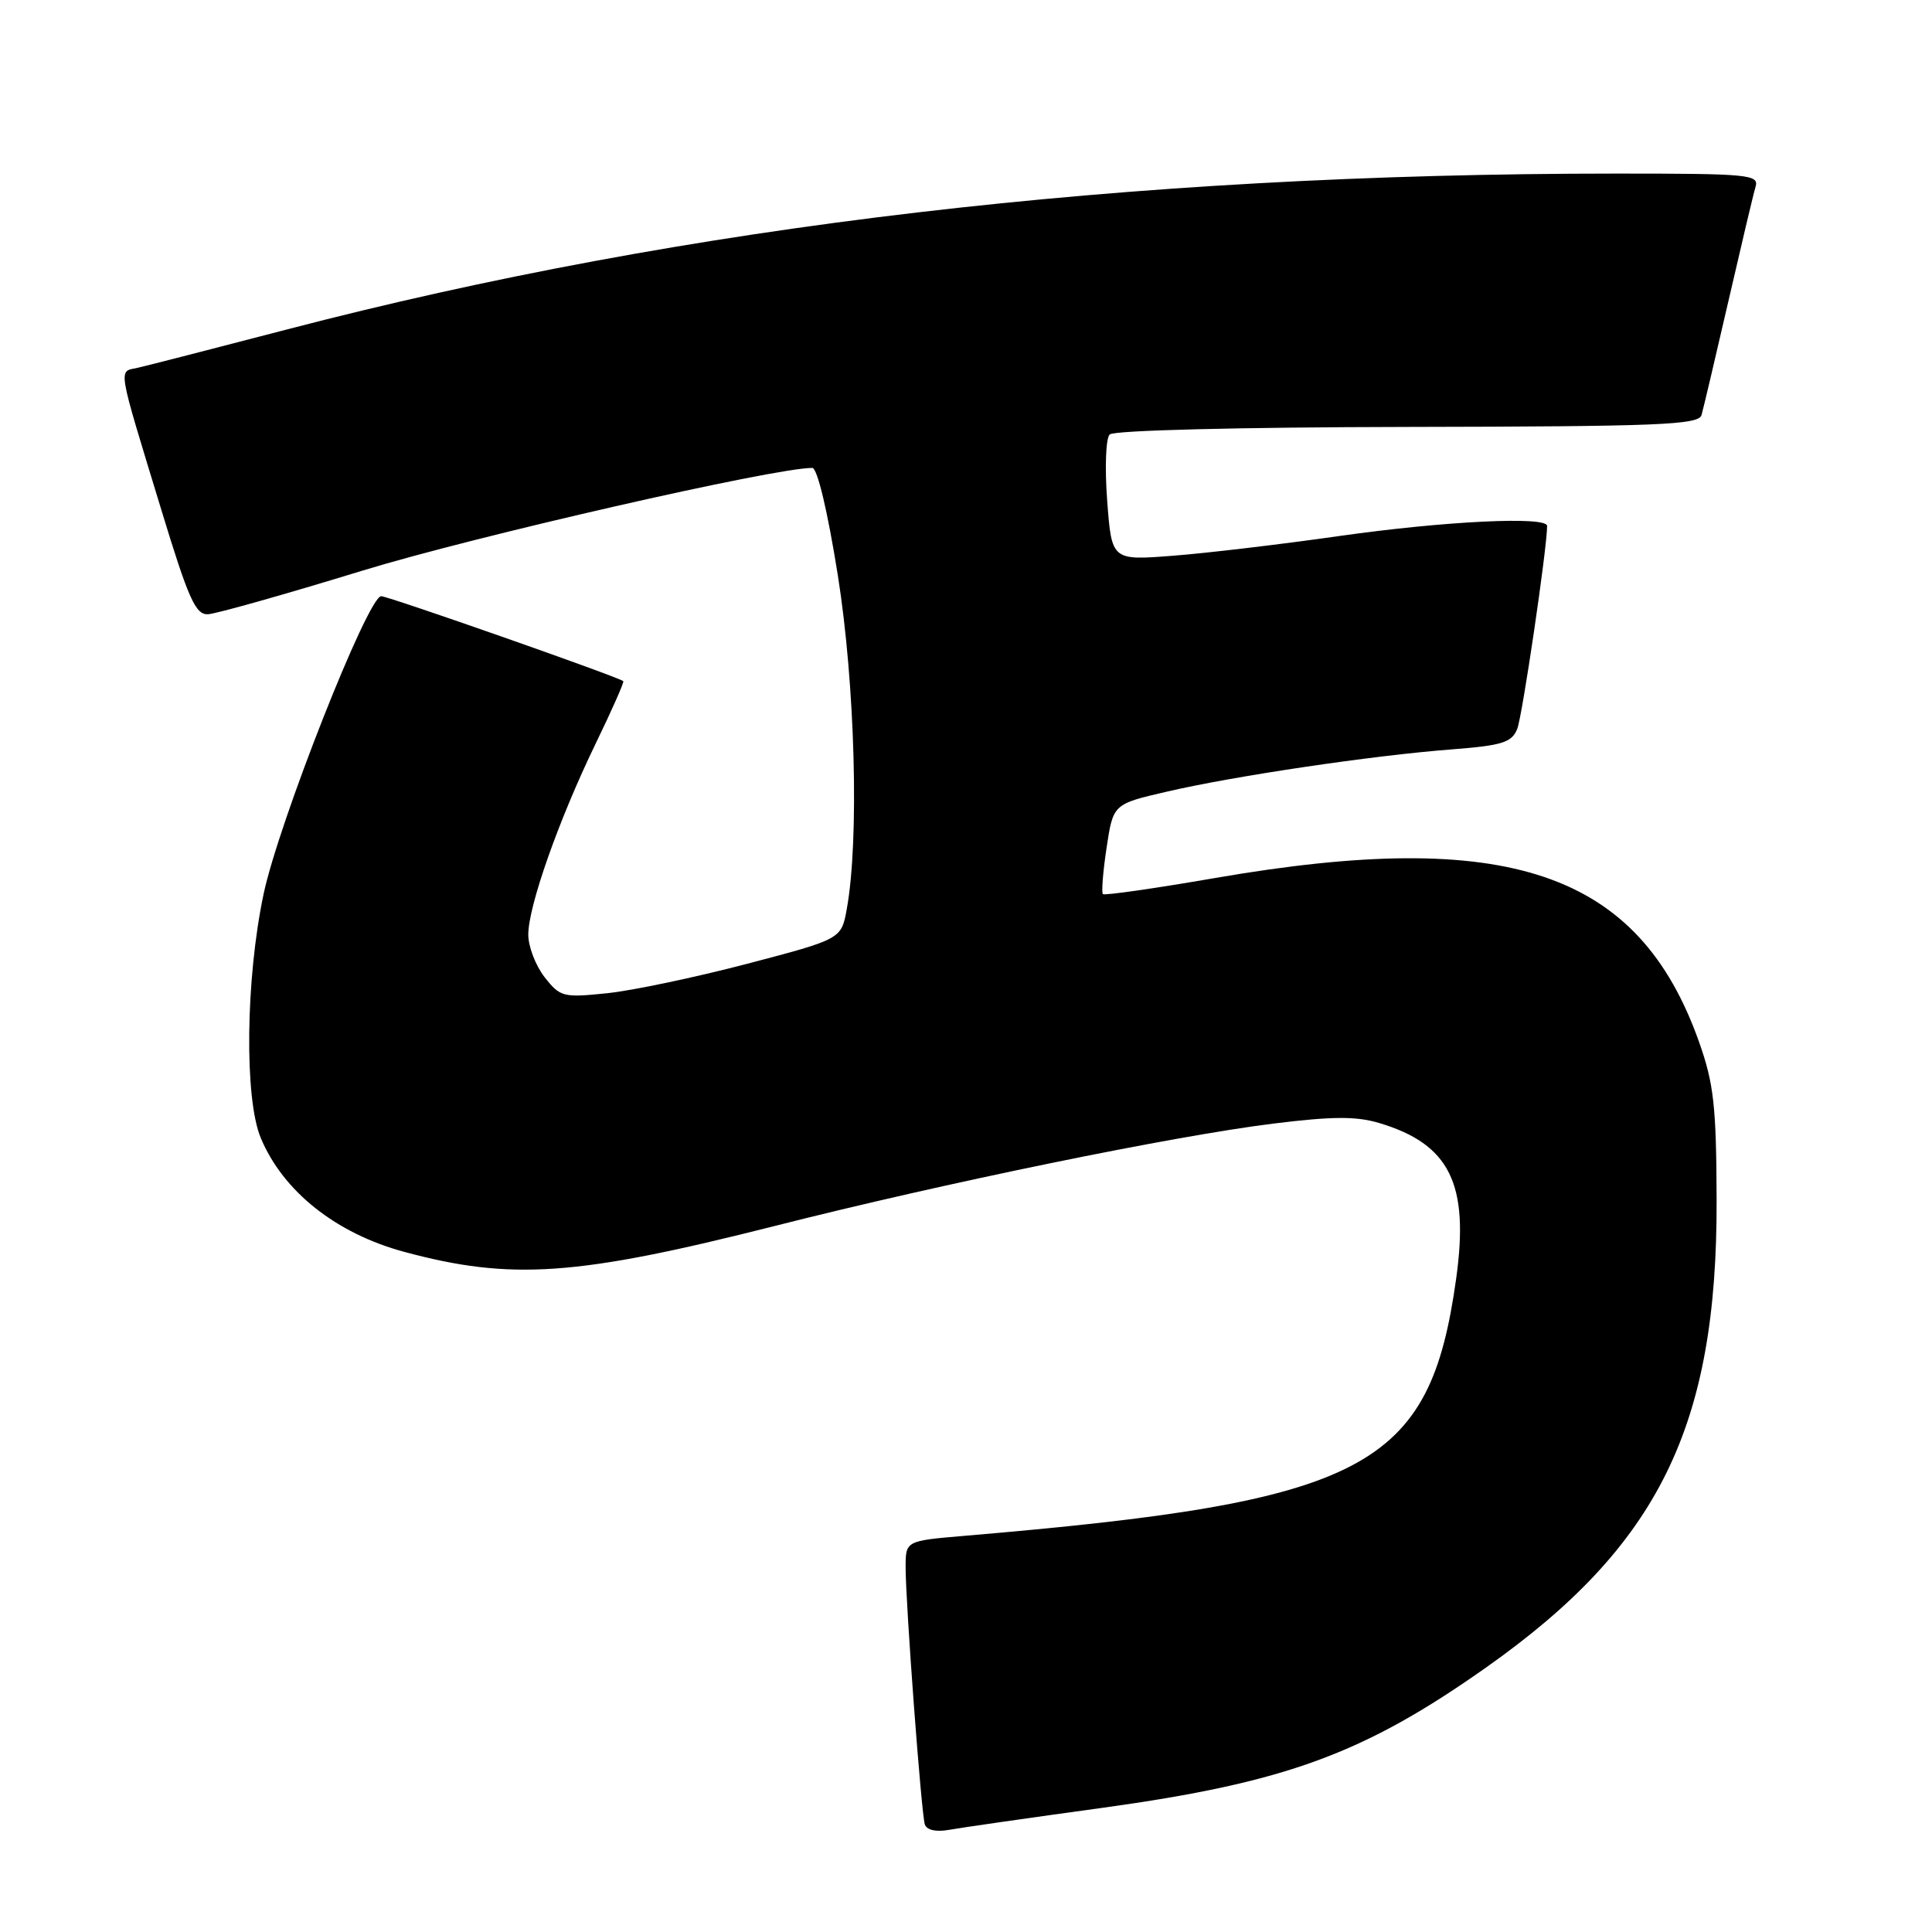 <?xml version="1.0" encoding="UTF-8" standalone="no"?>
<!DOCTYPE svg PUBLIC "-//W3C//DTD SVG 1.1//EN" "http://www.w3.org/Graphics/SVG/1.1/DTD/svg11.dtd" >
<svg xmlns="http://www.w3.org/2000/svg" xmlns:xlink="http://www.w3.org/1999/xlink" version="1.1" viewBox="0 0 256 256">
 <g >
 <path fill="currentColor"
d=" M 146.13 239.54 C 170.34 236.19 180.68 232.41 196.93 220.94 C 219.78 204.81 227.55 189.05 227.46 159.00 C 227.42 146.54 227.09 143.60 225.14 138.08 C 217.13 115.48 199.86 109.62 161.01 116.34 C 153.03 117.72 146.34 118.68 146.14 118.47 C 145.93 118.26 146.15 115.49 146.63 112.32 C 147.50 106.54 147.50 106.54 154.65 104.89 C 163.49 102.83 181.89 100.10 192.34 99.30 C 199.05 98.78 200.31 98.39 201.04 96.59 C 201.71 94.94 205.00 72.61 205.00 69.69 C 205.00 68.38 191.47 69.04 177.50 71.02 C 169.80 72.12 159.86 73.30 155.40 73.64 C 147.31 74.27 147.31 74.27 146.71 66.39 C 146.38 61.98 146.52 58.09 147.04 57.57 C 147.58 57.02 164.07 56.61 186.49 56.57 C 219.84 56.51 225.08 56.30 225.46 55.00 C 225.70 54.17 227.29 47.42 229.00 40.00 C 230.71 32.58 232.33 25.71 232.62 24.75 C 233.10 23.13 231.76 23.00 214.21 23.00 C 149.24 23.00 91.01 29.83 38.00 43.66 C 28.38 46.17 19.49 48.45 18.26 48.73 C 15.65 49.31 15.44 48.08 21.36 67.50 C 24.97 79.37 25.92 81.48 27.56 81.39 C 28.63 81.34 37.83 78.74 48.00 75.62 C 62.83 71.07 102.54 62.00 107.63 62.00 C 108.30 62.00 109.66 67.70 111.02 76.25 C 113.31 90.67 113.87 111.34 112.20 120.46 C 111.48 124.43 111.48 124.43 98.99 127.71 C 92.12 129.51 83.76 131.27 80.42 131.61 C 74.63 132.21 74.23 132.11 72.17 129.49 C 70.98 127.97 70.00 125.43 70.00 123.85 C 70.00 120.07 74.04 108.62 78.92 98.55 C 81.07 94.12 82.72 90.39 82.59 90.26 C 82.08 89.74 51.46 79.00 50.51 79.00 C 48.75 79.00 36.91 109.02 34.92 118.50 C 32.54 129.79 32.37 145.55 34.55 150.78 C 37.51 157.87 44.54 163.45 53.57 165.88 C 67.74 169.70 76.42 169.09 102.65 162.45 C 125.07 156.76 155.39 150.54 168.66 148.89 C 176.56 147.91 179.69 147.89 182.77 148.81 C 192.10 151.61 194.70 156.86 192.95 169.42 C 189.44 194.64 181.12 198.99 127.75 203.51 C 120.00 204.17 120.00 204.17 120.00 207.69 C 120.00 212.48 122.07 240.20 122.54 241.73 C 122.78 242.49 124.00 242.77 125.71 242.47 C 127.25 242.19 136.43 240.87 146.13 239.54 Z "/>
</g>
</svg>
